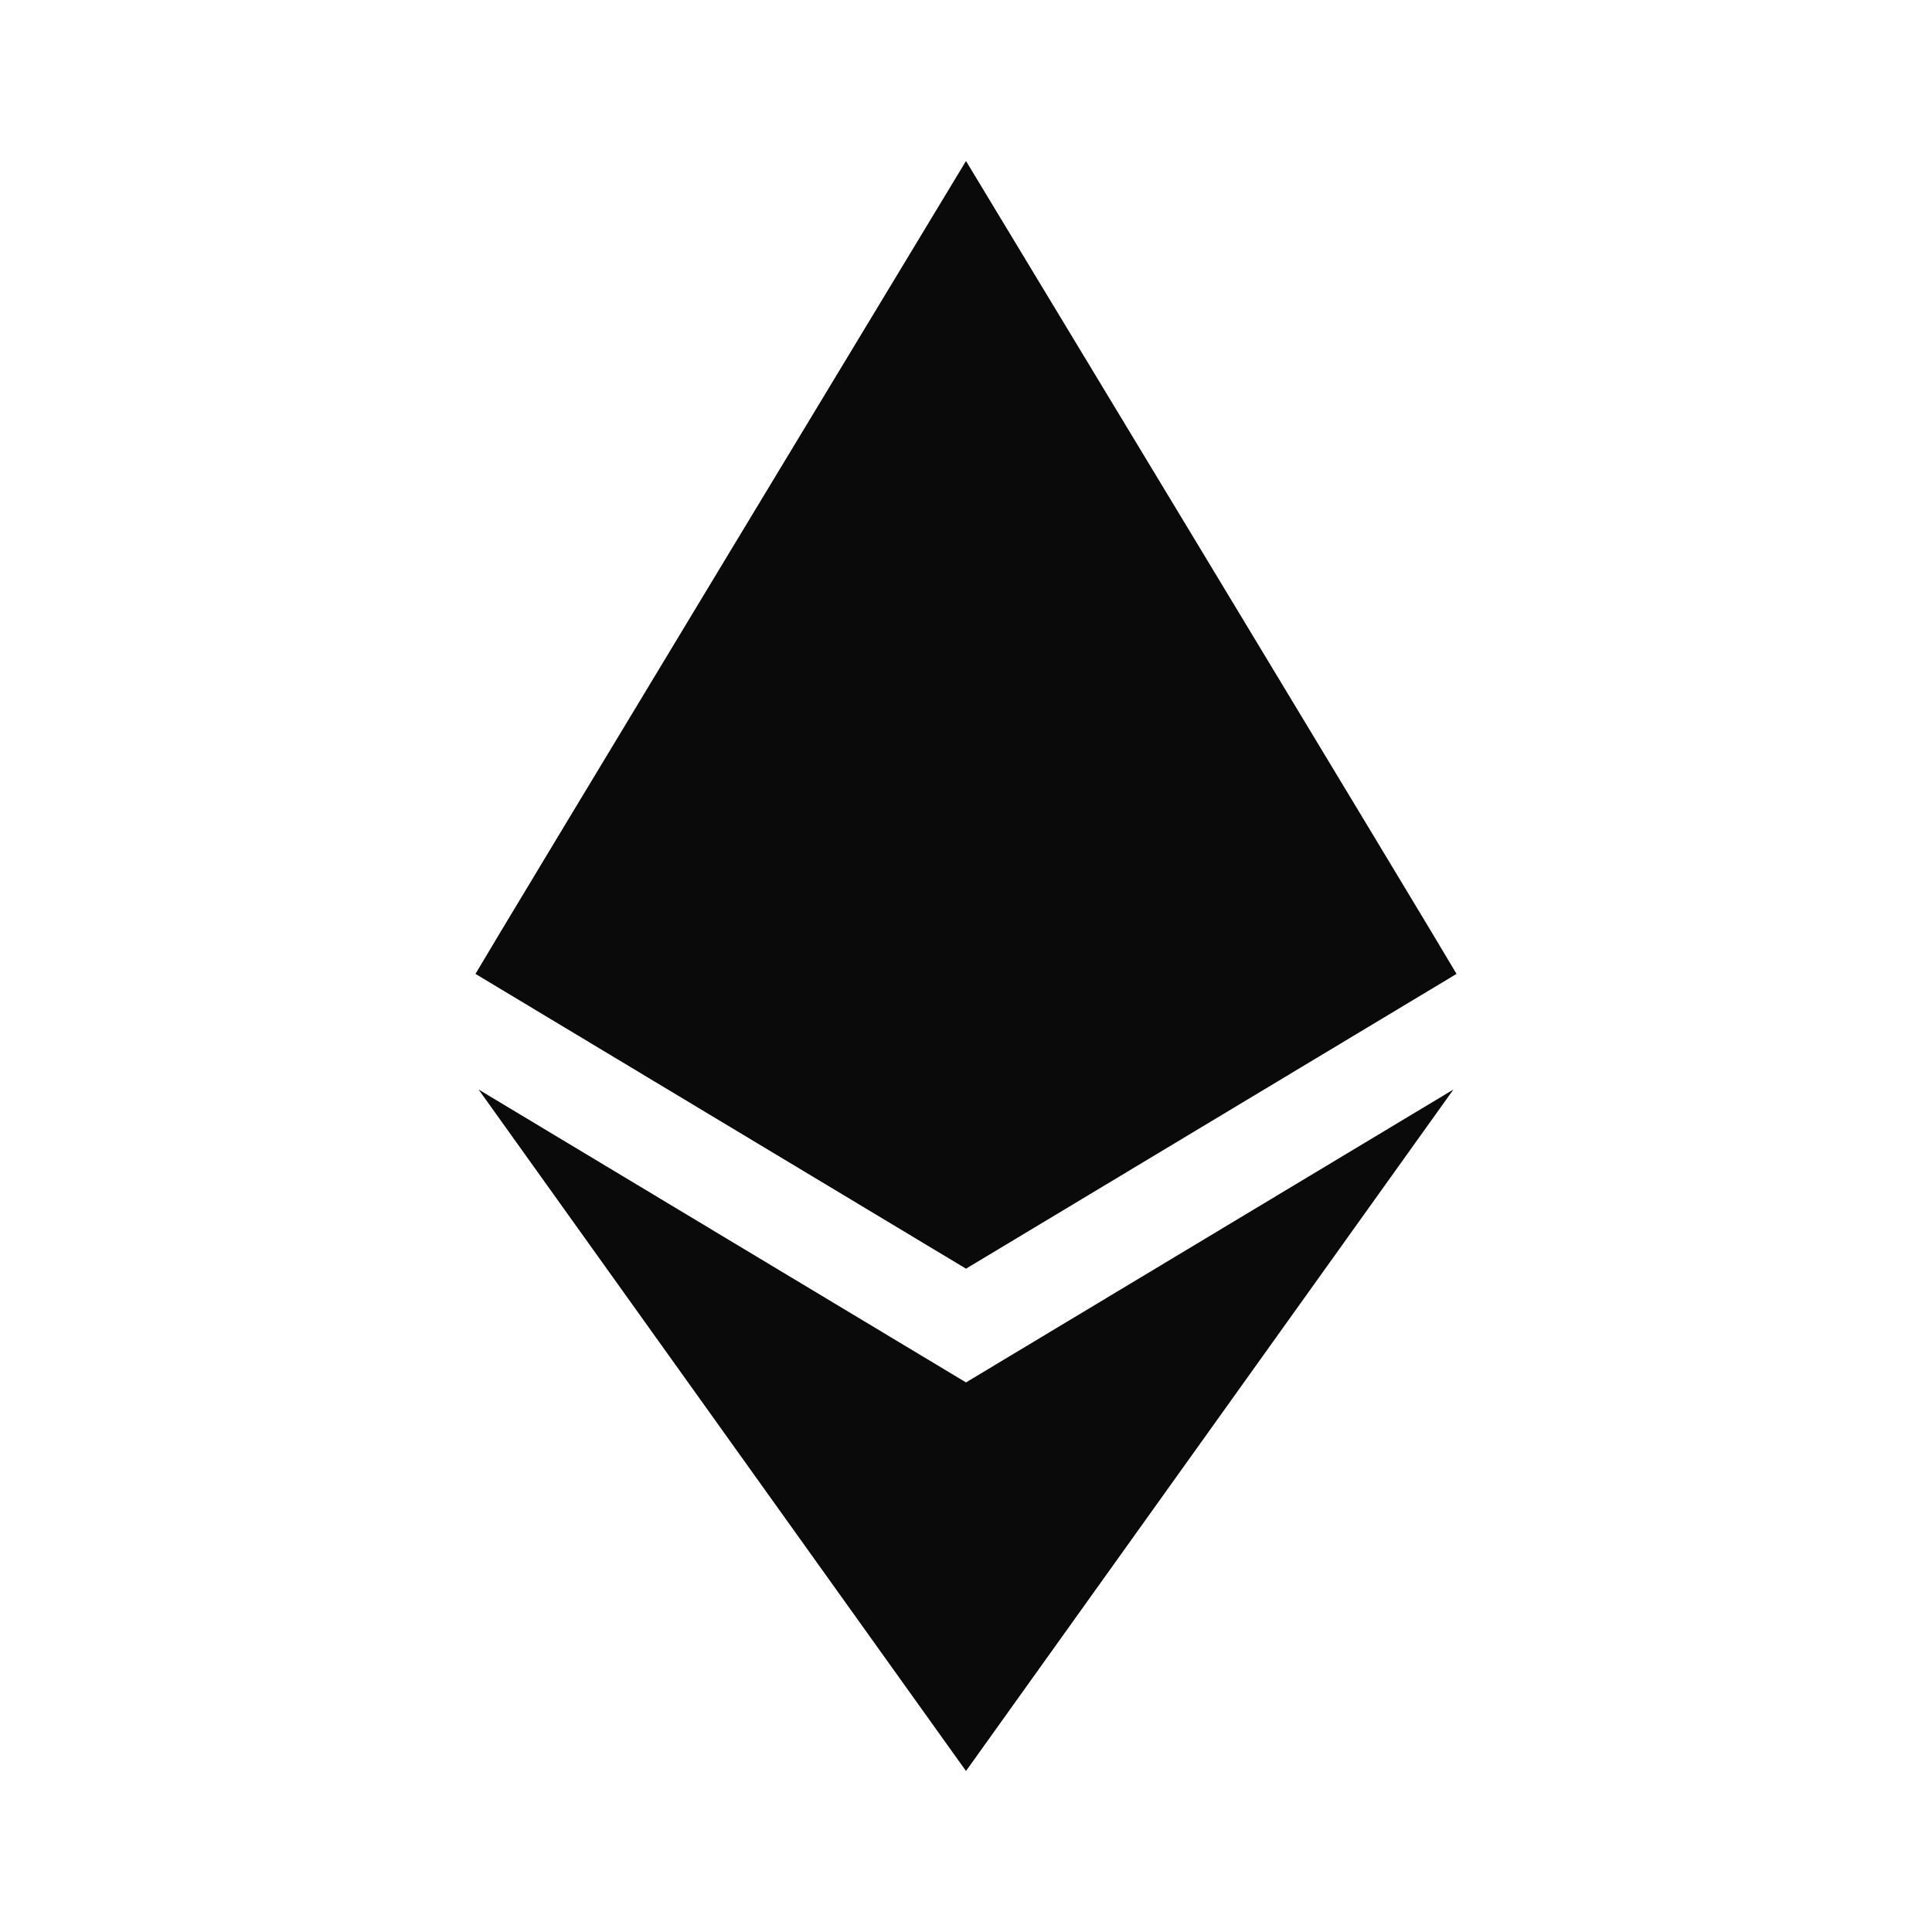 <?xml version="1.0" encoding="UTF-8"?>
<svg id="Layer_1" data-name="Layer 1" xmlns="http://www.w3.org/2000/svg" viewBox="0 0 600 600">
  <defs>
    <style>
      .cls-1 {
        fill: #0a0a0a;
      }
    </style>
  </defs>
  <path class="cls-1" d="M300,394l-152.34-91.55c5.28-9.21,152.34-252.45,152.34-252.45,0,0,147.06,243.24,152.34,252.45l-152.34,91.55ZM148.63,338.36l151.37,211.64,151.37-211.64-151.37,90.96-151.37-90.96Z"/>
</svg>